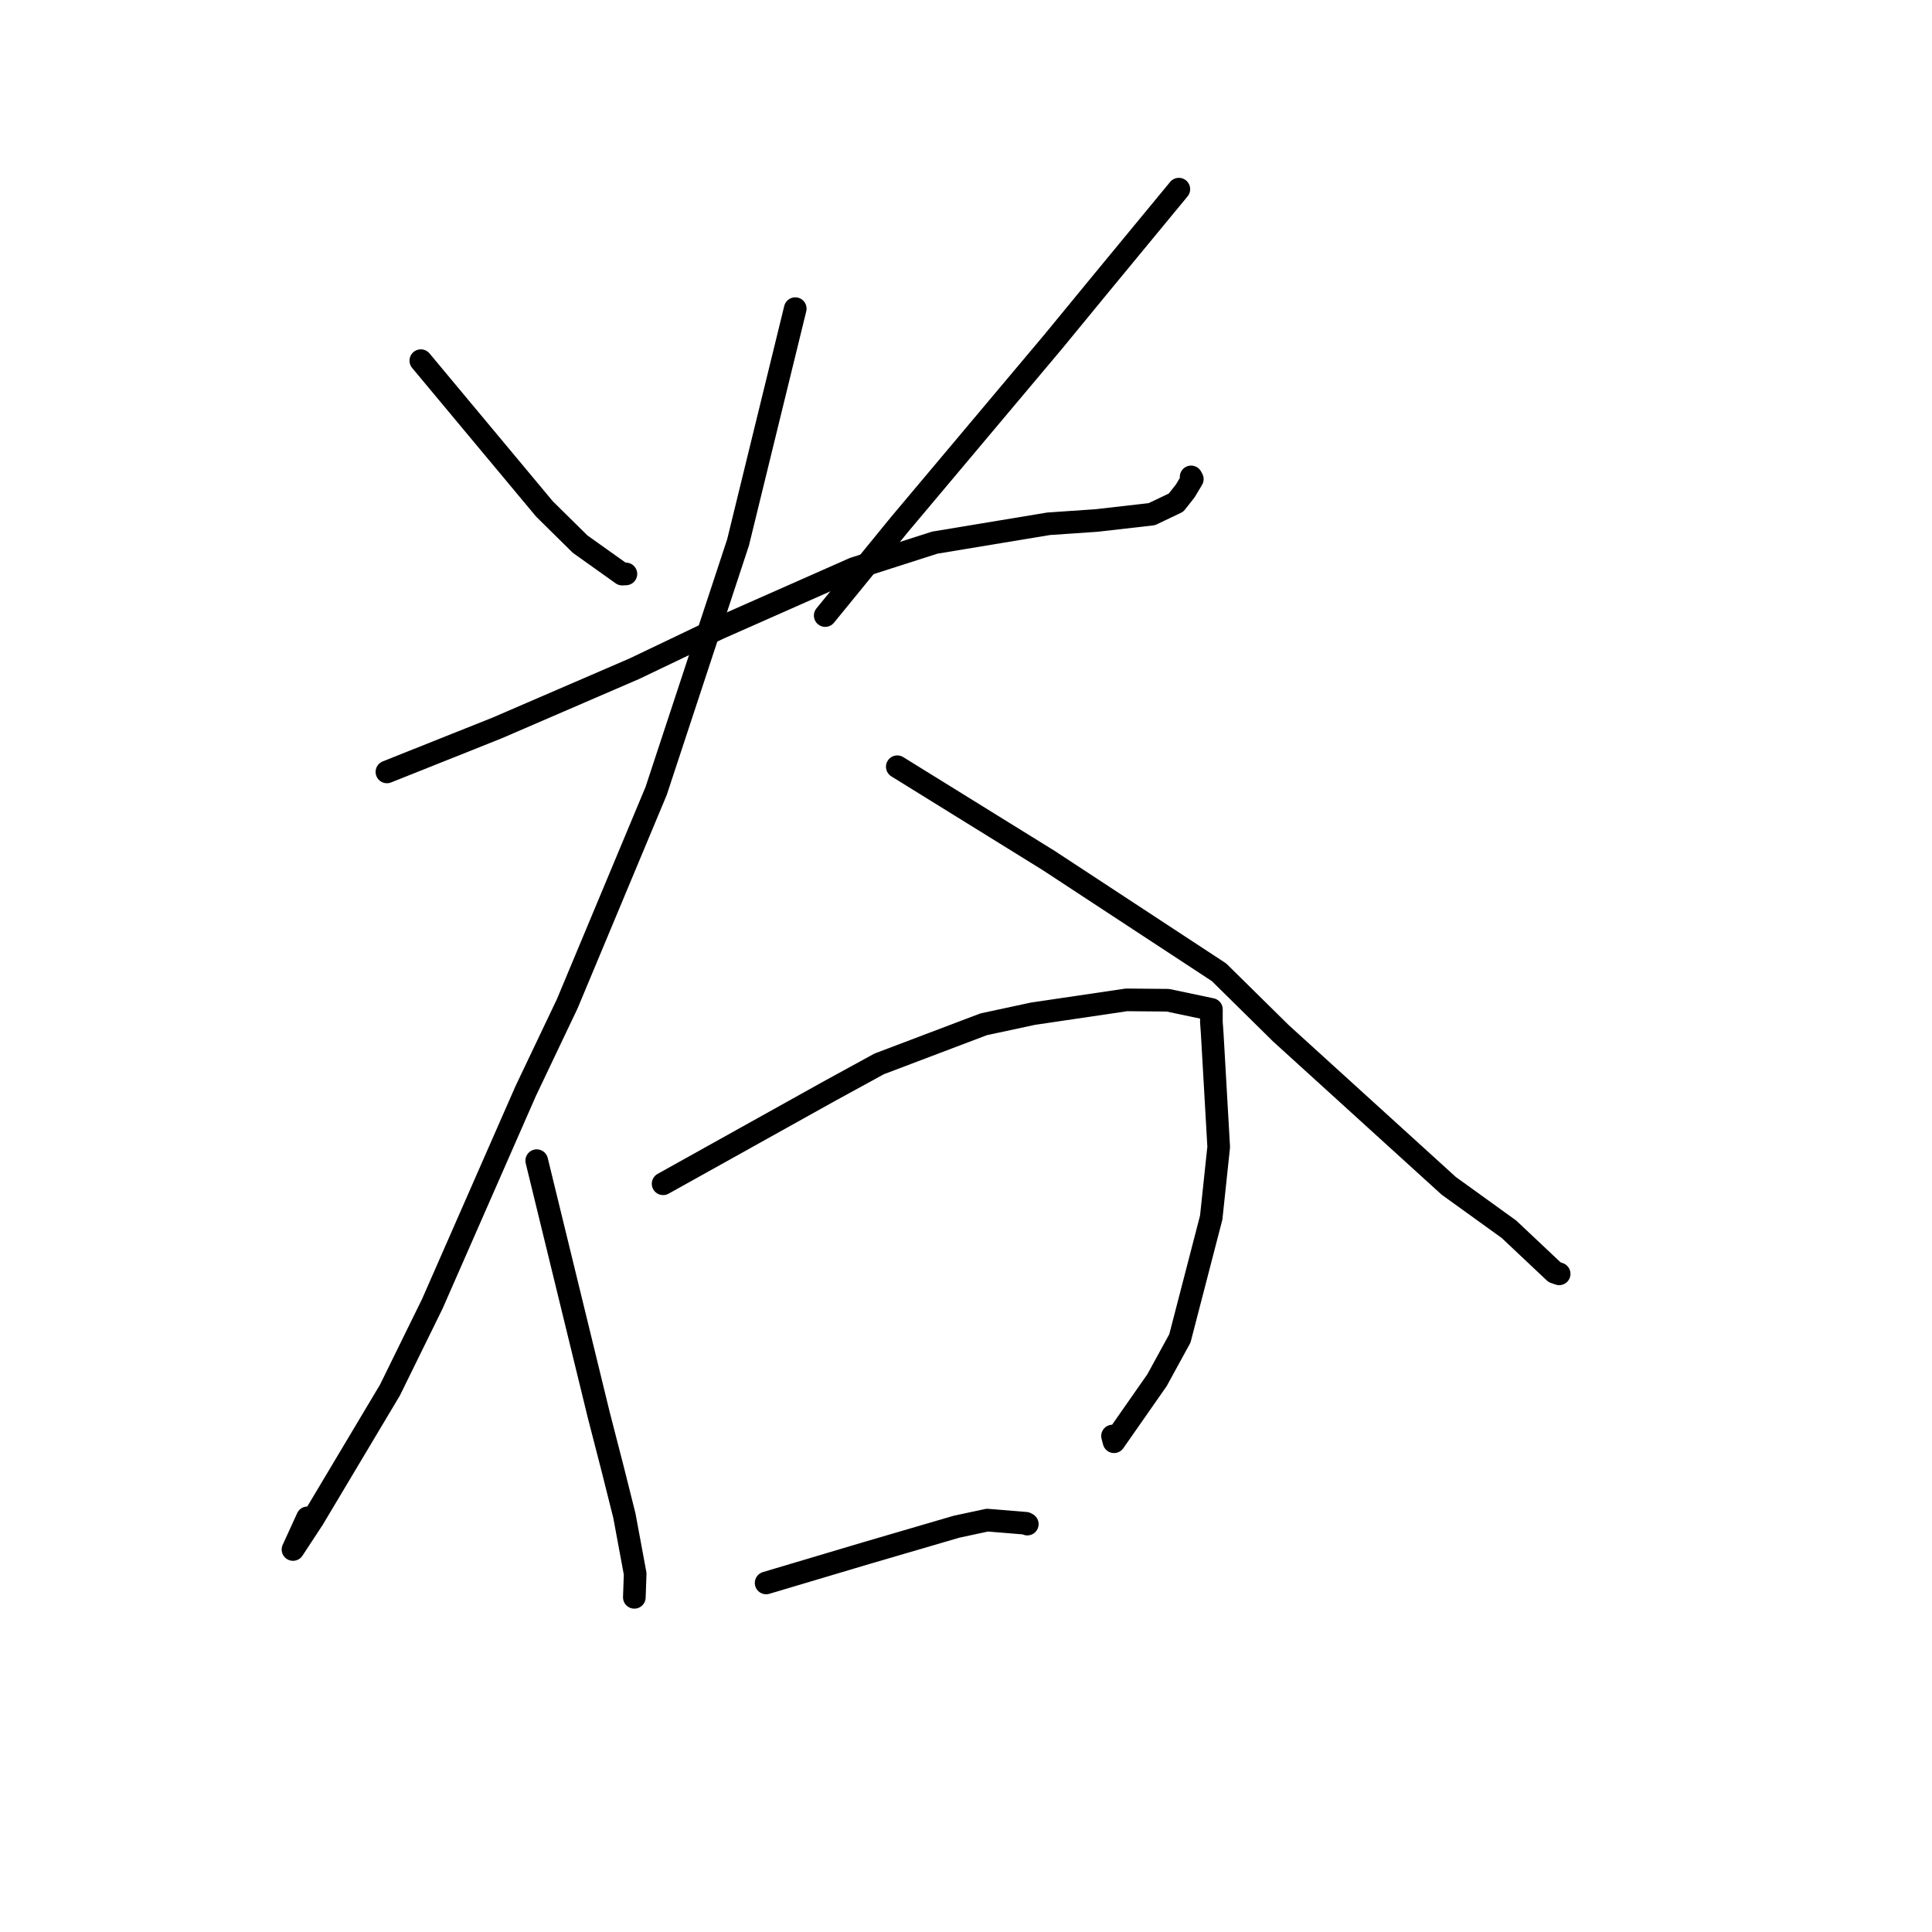 <?xml version="1.0" standalone="no"?>
    <svg width="256" height="256" xmlns="http://www.w3.org/2000/svg" version="1.1">
    <polyline stroke="black" stroke-width="3" stroke-linecap="round" fill="transparent" stroke-linejoin="round" points="55.761 47.789 63.953 57.615 72.146 67.44 76.862 72.094 82.445 76.071 82.935 76.049 " />
        <polyline stroke="black" stroke-width="3" stroke-linecap="round" fill="transparent" stroke-linejoin="round" points="156.204 25.065 151.001 31.371 145.798 37.678 139.597 45.227 119.209 69.477 110.242 80.466 109.345 81.564 " />
        <polyline stroke="black" stroke-width="3" stroke-linecap="round" fill="transparent" stroke-linejoin="round" points="51.269 102.283 58.56 99.375 65.851 96.467 84.052 88.609 95.27 83.244 113.15 75.335 123.855 71.904 138.95 69.402 145.315 68.967 152.617 68.132 155.833 66.6 157.056 65.045 157.988 63.488 157.83 63.192 " />
        <polyline stroke="black" stroke-width="3" stroke-linecap="round" fill="transparent" stroke-linejoin="round" points="105.374 40.898 101.585 56.385 97.797 71.872 86.943 104.802 75.168 132.991 69.666 144.551 57.293 172.745 51.677 184.183 41.5 201.237 38.823 205.316 40.742 201.12 " />
        <polyline stroke="black" stroke-width="3" stroke-linecap="round" fill="transparent" stroke-linejoin="round" points="118.895 101.597 128.926 107.809 138.956 114.021 161.526 128.832 169.72 136.912 191.958 157.123 199.942 162.881 205.992 168.58 206.537 168.77 206.595 168.79 206.596 168.791 " />
        <polyline stroke="black" stroke-width="3" stroke-linecap="round" fill="transparent" stroke-linejoin="round" points="71.119 153.794 75.228 170.638 79.337 187.482 81.207 194.742 82.735 200.838 84.163 208.532 84.06 211.46 84.053 211.654 " />
        <polyline stroke="black" stroke-width="3" stroke-linecap="round" fill="transparent" stroke-linejoin="round" points="87.866 156.857 98.837 150.743 109.807 144.63 116.498 140.97 130.34 135.724 136.866 134.322 149.267 132.488 154.739 132.536 160.518 133.753 160.516 135.434 160.626 136.968 161.484 151.974 160.492 161.337 156.341 177.346 153.313 182.879 147.615 191.038 147.417 190.278 " />
        <polyline stroke="black" stroke-width="3" stroke-linecap="round" fill="transparent" stroke-linejoin="round" points="101.516 209.748 108.136 207.777 114.756 205.805 126.728 202.302 130.814 201.424 135.927 201.842 136.122 201.951 " />
        </svg>